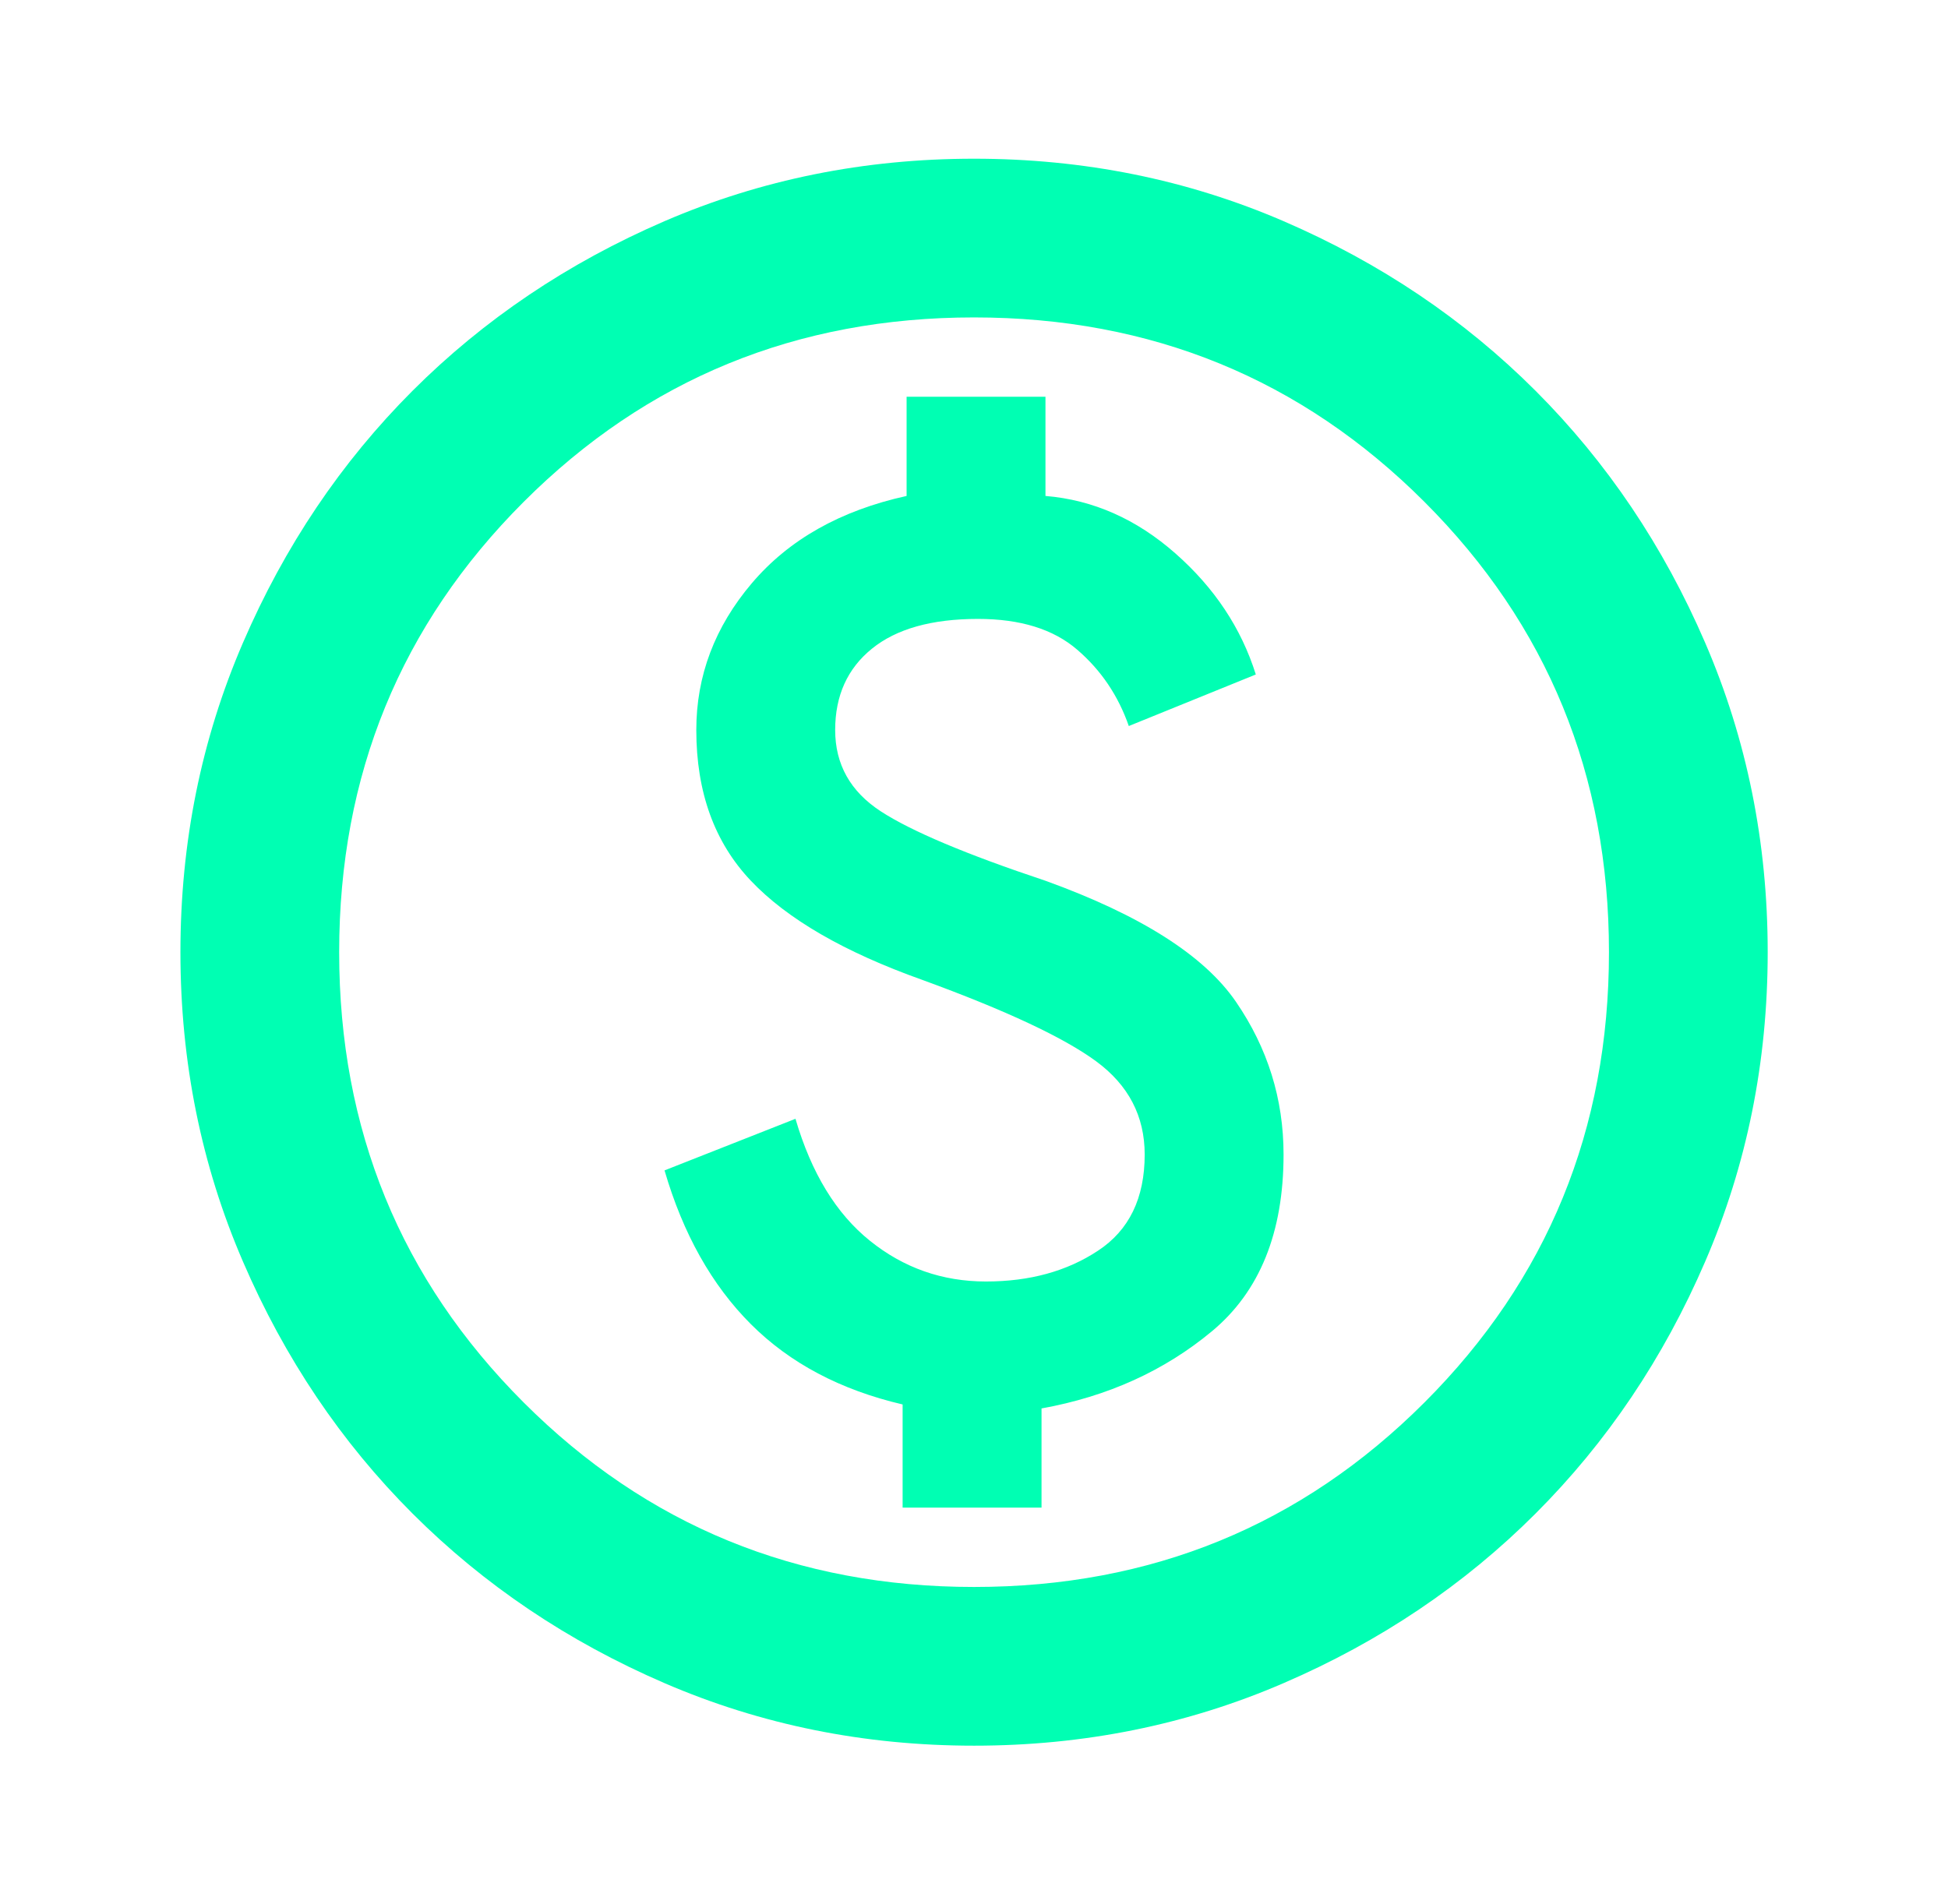 <svg width="45" height="44" viewBox="0 0 45 44" fill="none" xmlns="http://www.w3.org/2000/svg">
<mask id="mask0_668_18348" style="mask-type:alpha" maskUnits="userSpaceOnUse" x="0" y="0" width="45" height="44">
<rect x="0.5" width="44" height="44" fill="#D9D9D9"/>
</mask>
<g mask="url(#mask0_668_18348)">
<path d="M20.851 34.834H24.06V32.542C25.587 32.267 26.901 31.671 28.001 30.755C29.101 29.838 29.651 28.478 29.651 26.675C29.651 25.392 29.285 24.216 28.551 23.146C27.818 22.077 26.351 21.145 24.151 20.35C22.318 19.739 21.05 19.204 20.347 18.746C19.644 18.288 19.293 17.661 19.293 16.867C19.293 16.073 19.576 15.446 20.142 14.988C20.706 14.53 21.523 14.3 22.593 14.3C23.571 14.3 24.335 14.537 24.885 15.012C25.435 15.485 25.832 16.073 26.076 16.775L29.01 15.584C28.674 14.514 28.055 13.582 27.154 12.788C26.252 11.993 25.251 11.55 24.151 11.459V9.167H20.943V11.459C19.415 11.795 18.224 12.467 17.368 13.475C16.512 14.484 16.085 15.614 16.085 16.867C16.085 18.303 16.505 19.464 17.346 20.35C18.186 21.236 19.507 22 21.31 22.642C23.235 23.345 24.572 23.971 25.321 24.521C26.069 25.071 26.443 25.789 26.443 26.675C26.443 27.684 26.084 28.424 25.365 28.897C24.648 29.372 23.785 29.609 22.776 29.609C21.768 29.609 20.875 29.295 20.096 28.668C19.316 28.042 18.743 27.103 18.376 25.85L15.351 27.042C15.779 28.509 16.444 29.693 17.346 30.595C18.247 31.496 19.415 32.114 20.851 32.45V34.834ZM22.501 40.334C19.965 40.334 17.582 39.852 15.351 38.889C13.121 37.927 11.181 36.621 9.53 34.971C7.88 33.321 6.575 31.381 5.613 29.15C4.65 26.92 4.168 24.536 4.168 22C4.168 19.464 4.65 17.081 5.613 14.85C6.575 12.62 7.88 10.68 9.53 9.029C11.181 7.379 13.121 6.073 15.351 5.11C17.582 4.148 19.965 3.667 22.501 3.667C25.037 3.667 27.421 4.148 29.651 5.11C31.882 6.073 33.822 7.379 35.472 9.029C37.122 10.68 38.428 12.62 39.39 14.85C40.353 17.081 40.835 19.464 40.835 22C40.835 24.536 40.353 26.92 39.39 29.15C38.428 31.381 37.122 33.321 35.472 34.971C33.822 36.621 31.882 37.927 29.651 38.889C27.421 39.852 25.037 40.334 22.501 40.334ZM22.501 36.667C26.596 36.667 30.064 35.246 32.906 32.404C35.747 29.563 37.168 26.095 37.168 22C37.168 17.906 35.747 14.438 32.906 11.596C30.064 8.754 26.596 7.334 22.501 7.334C18.407 7.334 14.939 8.754 12.097 11.596C9.255 14.438 7.835 17.906 7.835 22C7.835 26.095 9.255 29.563 12.097 32.404C14.939 35.246 18.407 36.667 22.501 36.667Z" fill="#00FFB3"/>
</g>
</svg>
